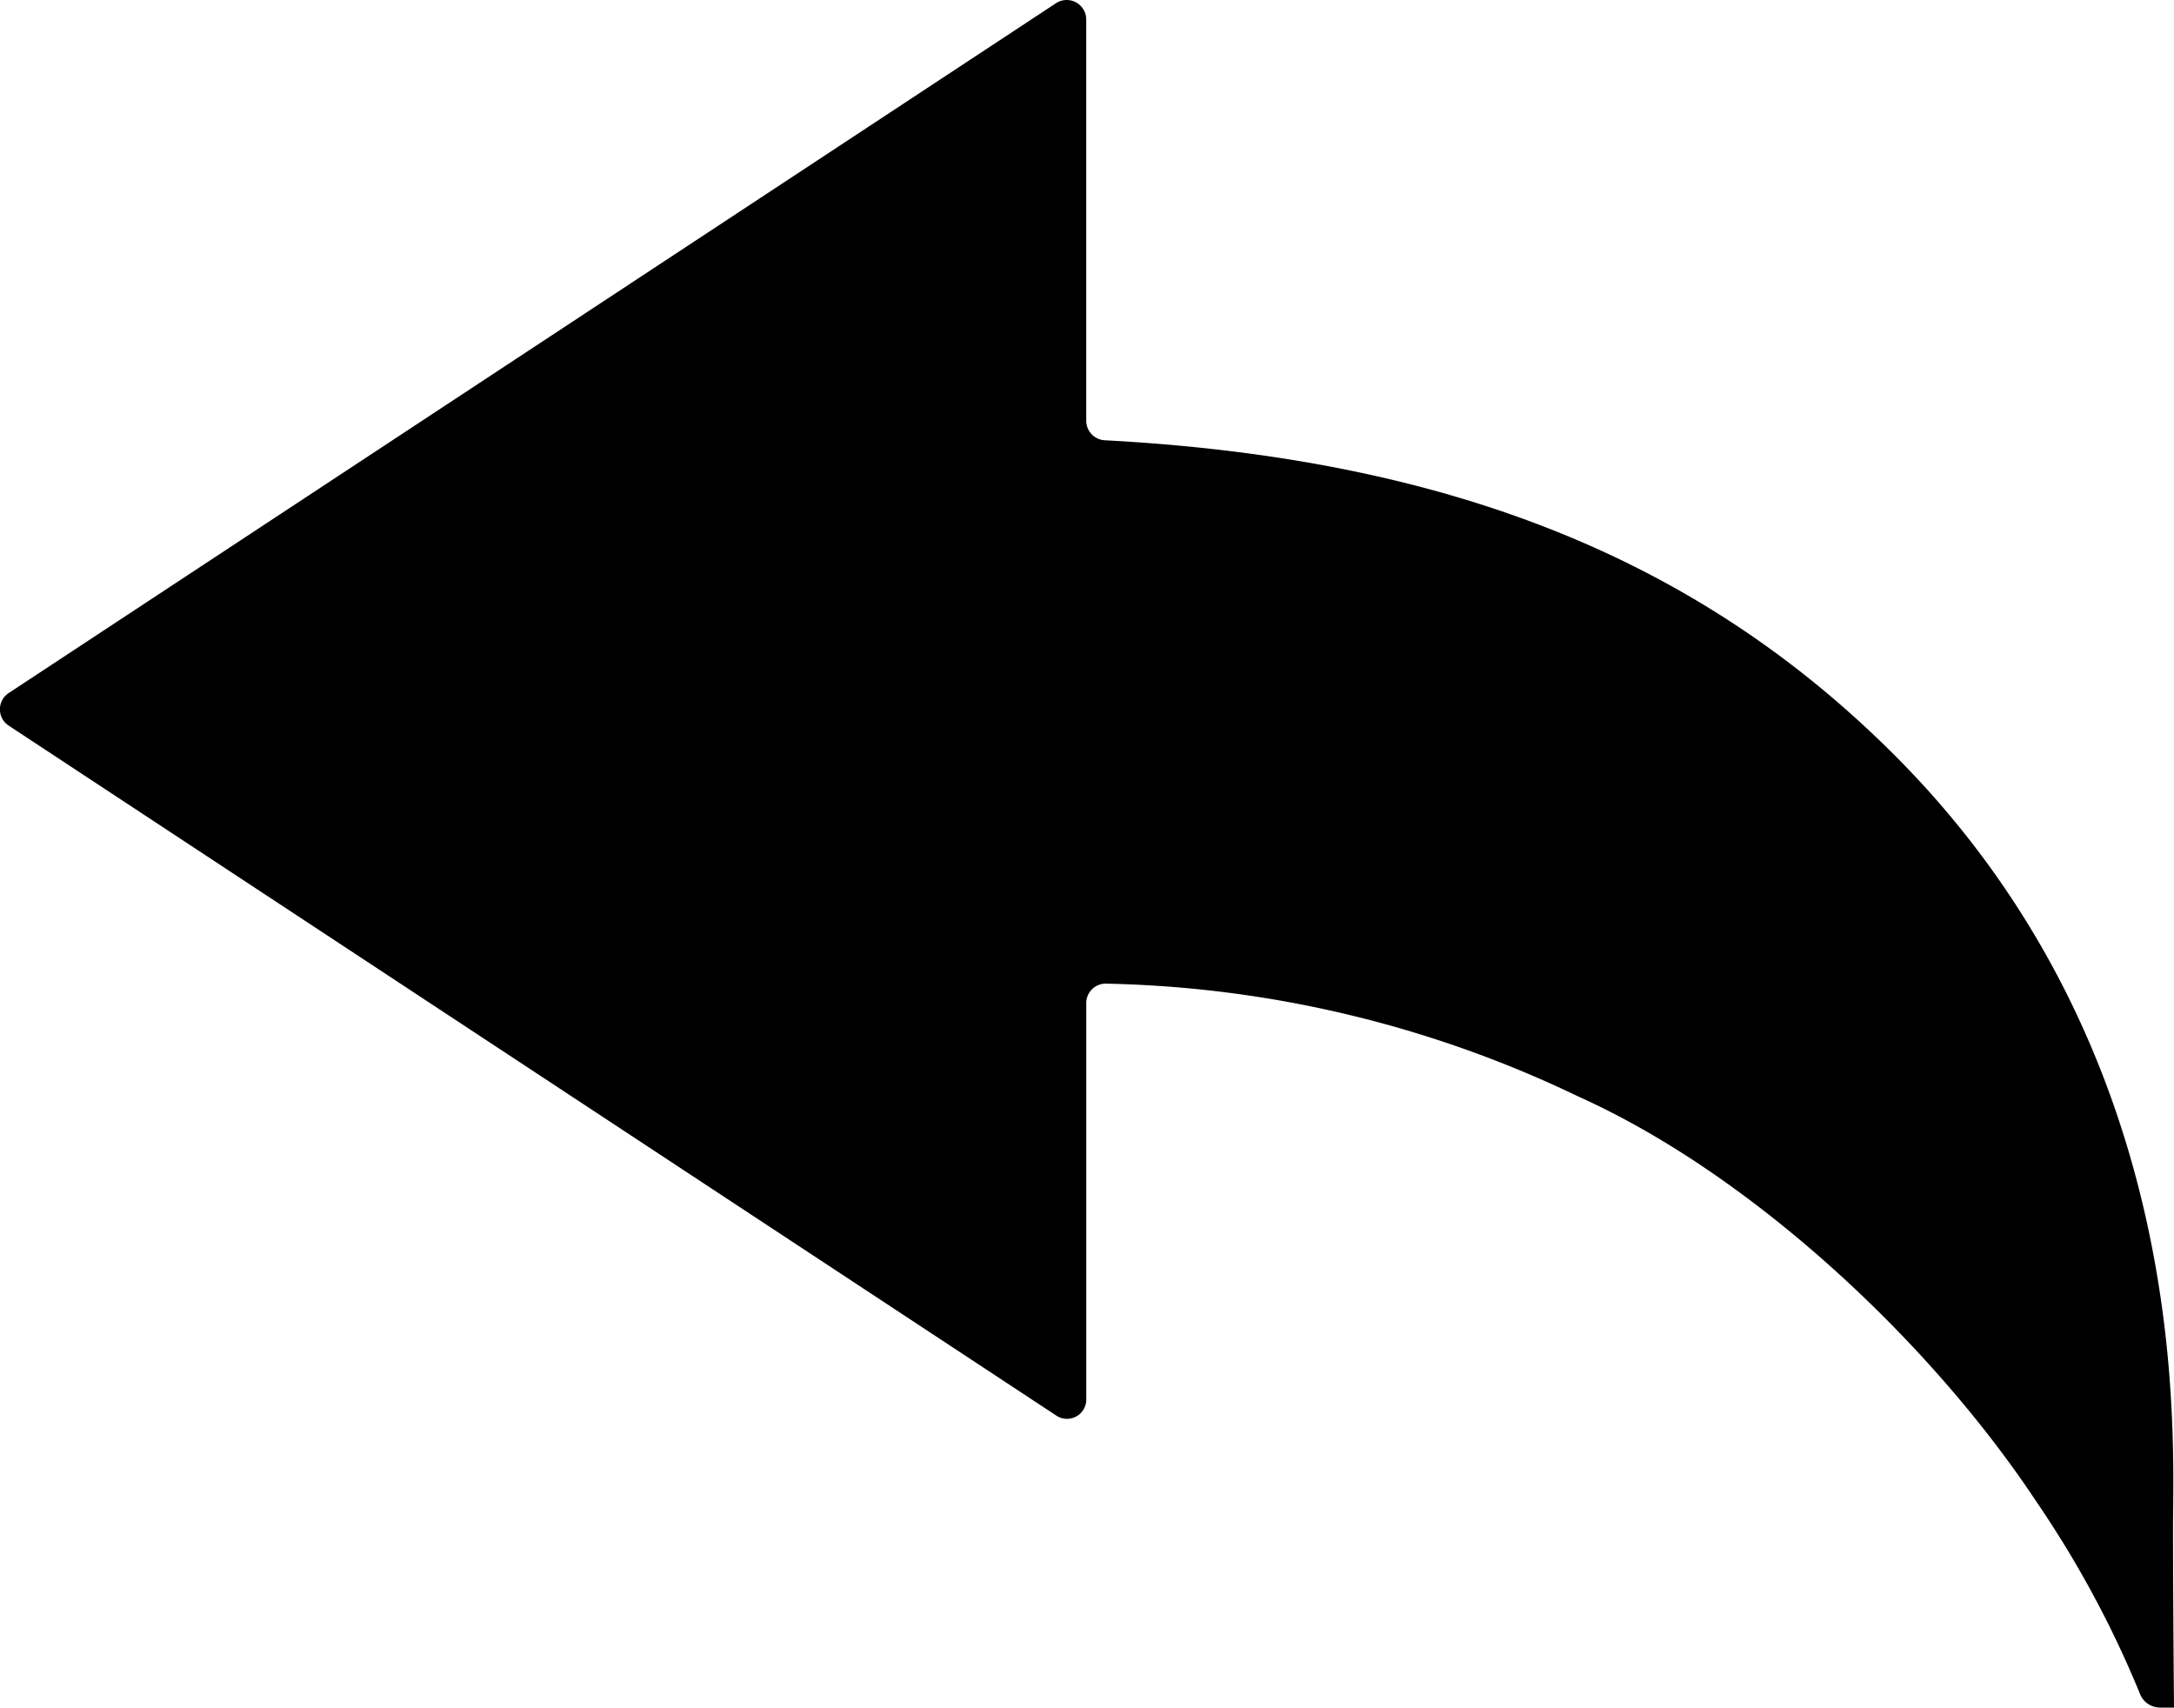 <svg xmlns="http://www.w3.org/2000/svg" viewBox="0 0 80 62.832">
  <title>Undo</title>
  <path id="Icon_ionic-ios-undo" data-name="Icon ionic-ios-undo" d="M82.214,61.849c0-3.5.75-17.335-10.141-28.333C64.861,26.249,55.667,22.5,42.9,21.822a.722.722,0,0,1-.678-.714V6.343a.719.719,0,0,0-1.107-.607L2.571,31.123a.717.717,0,0,0,0,1.2L41.116,57.707a.709.709,0,0,0,1.107-.607V42.531a.714.714,0,0,1,.75-.714,41.98,41.98,0,0,1,17.335,4.142c6.445,2.892,13.015,9.087,16.871,14.907A38.23,38.23,0,0,1,81,67.954a.792.792,0,0,0,.732.5h.518C82.232,66.365,82.214,63.687,82.214,61.849Z" transform="translate(-2.25 -5.622)"/>
</svg>
